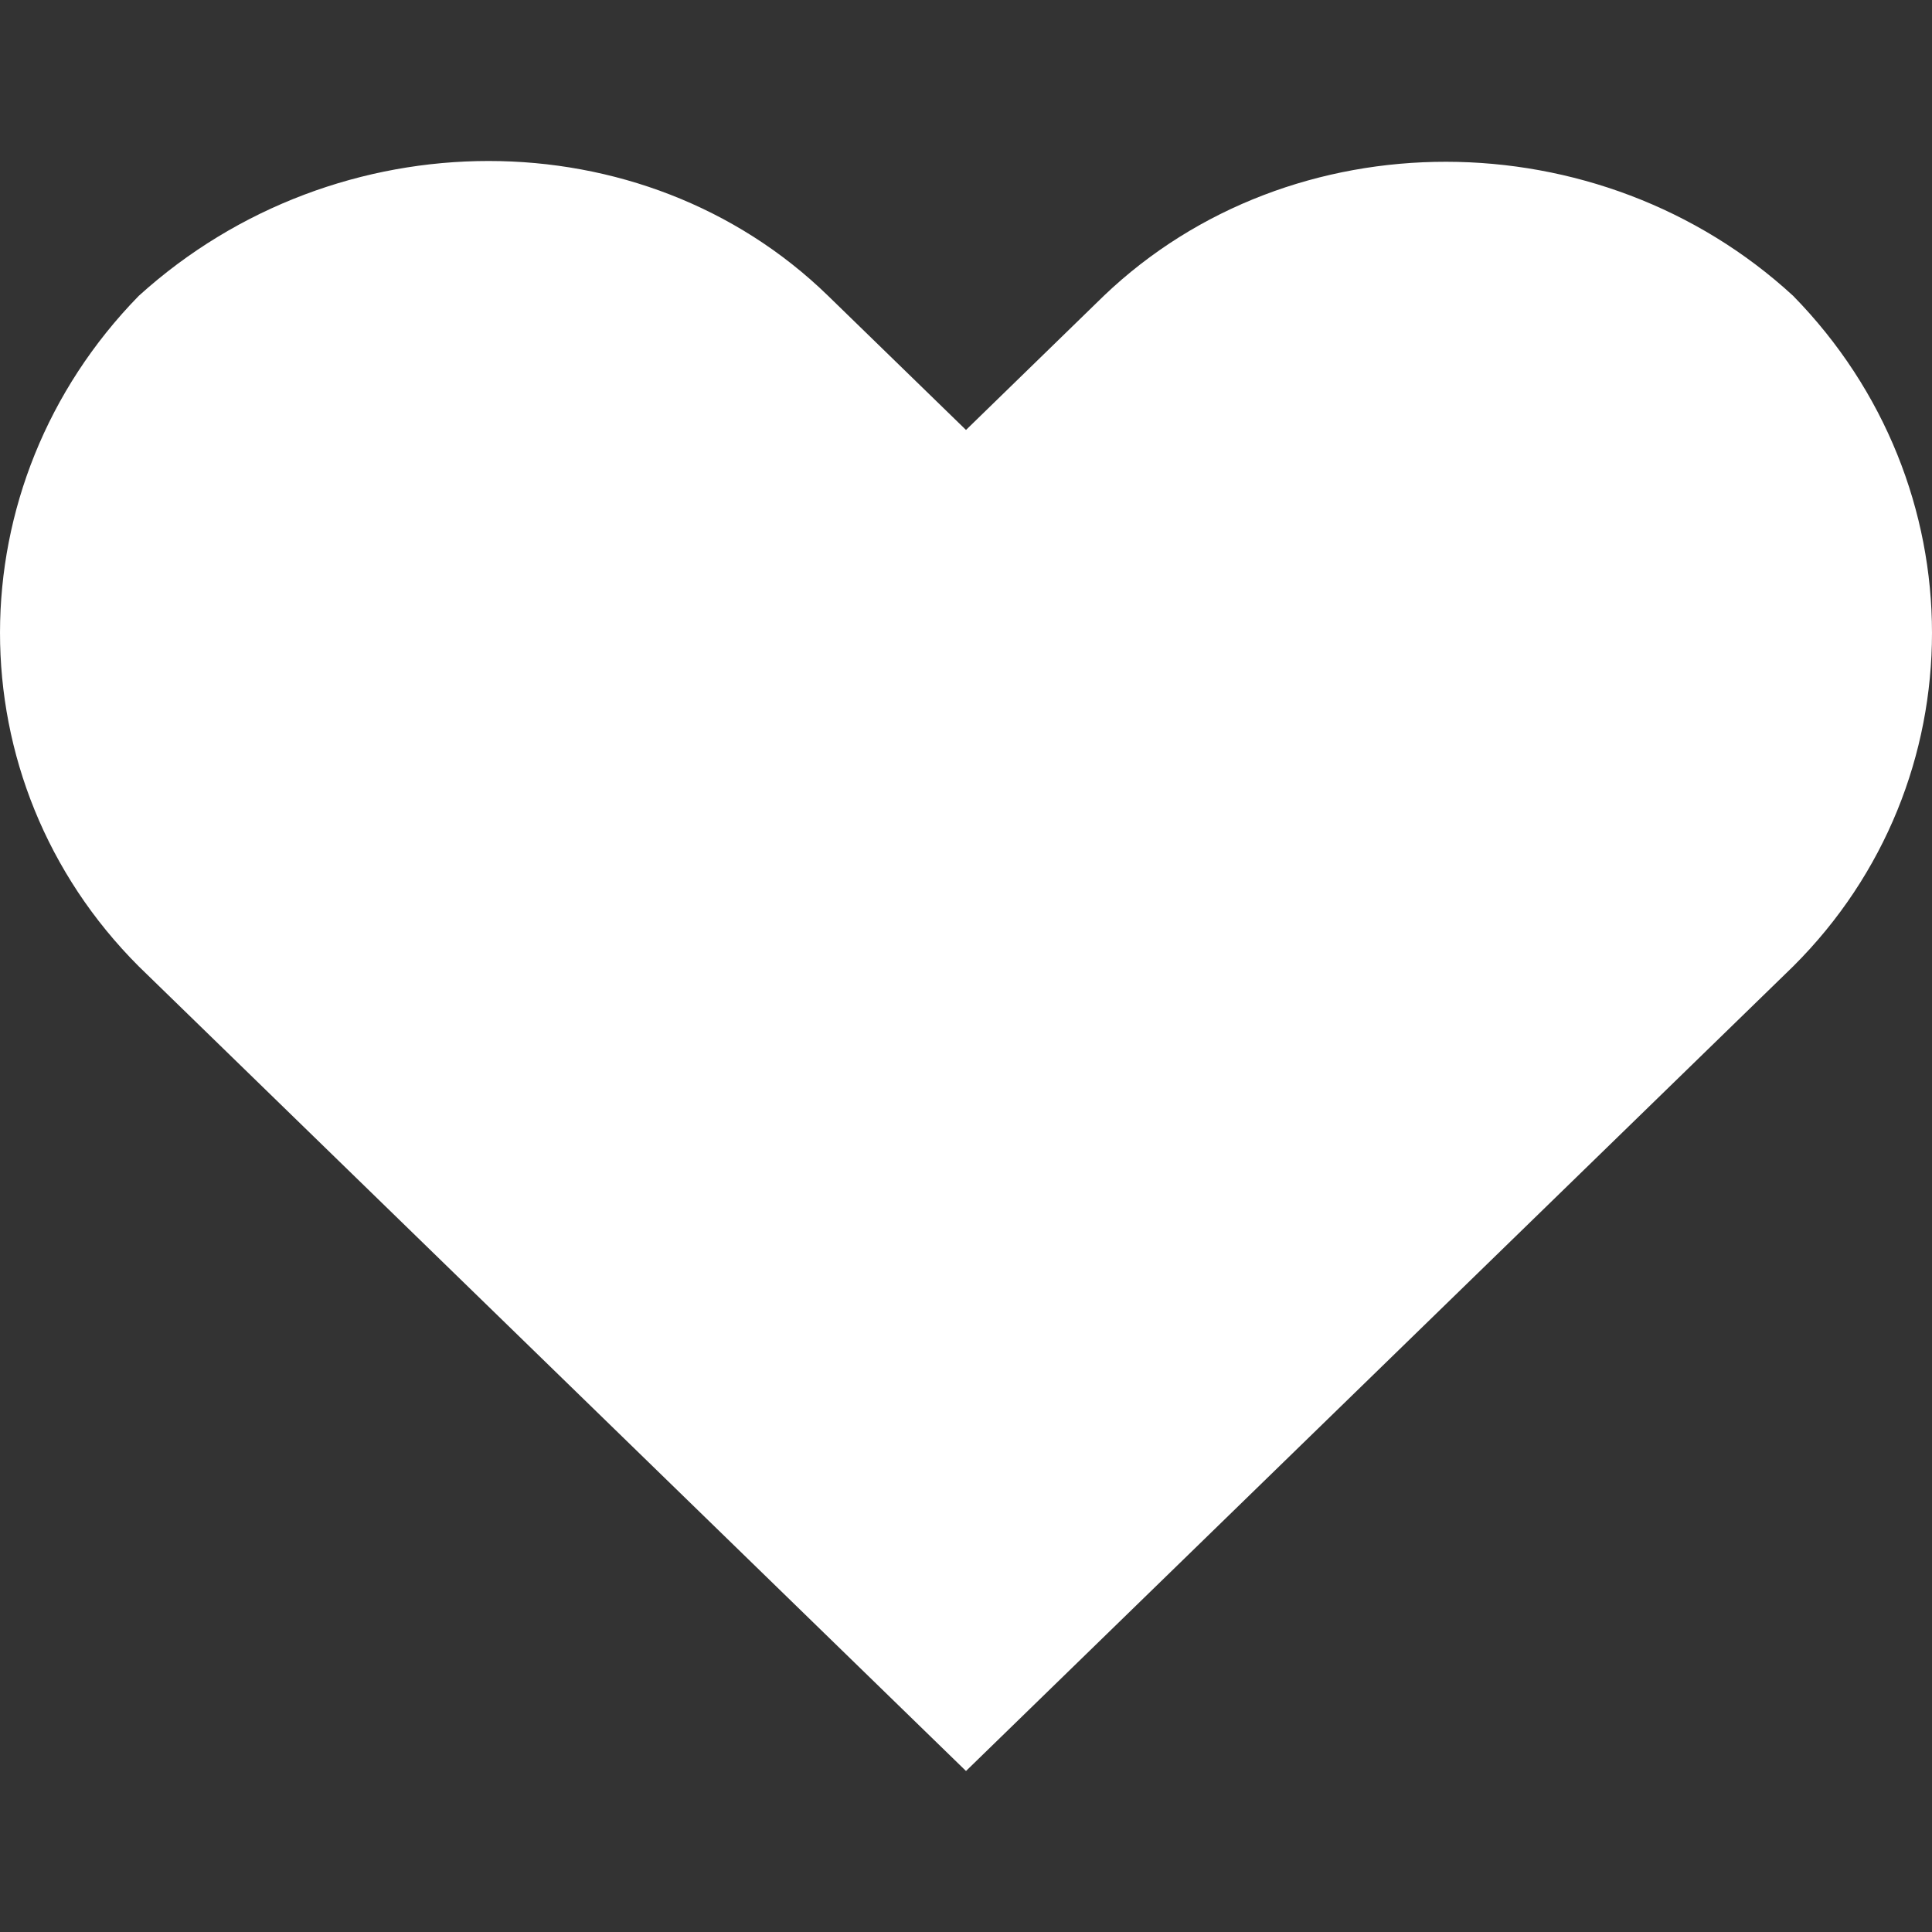 <svg xmlns="http://www.w3.org/2000/svg" xmlns:xlink="http://www.w3.org/1999/xlink" width="24" height="24" version="1.1" viewBox="0 0 24 24"><rect x="0" y="0" width="24" height="24" fill="#333333" stroke="none"/><title>FAV_SELECTED</title><desc>Created with Sketch.</desc><g id="Artboard" fill="none" fill-rule="evenodd" stroke="none" stroke-width="1" transform="translate(-524, -412)"><g id="FAV_SELECTED" fill="#FFF" fill-rule="nonzero"><path d="M13.712,3.675 C16.042,1.448 19.87,1.461 22.275,3.675 C24.574,6.022 24.576,9.715 22.275,12.005 L12,22 L1.724,12.005 C-0.58,9.701 -0.569,6.022 1.724,3.675 C4.189,1.441 7.993,1.442 10.287,3.675 L12,5.341 L13.712,3.675 Z" transform="translate(524, 412)"/></g></g></svg>